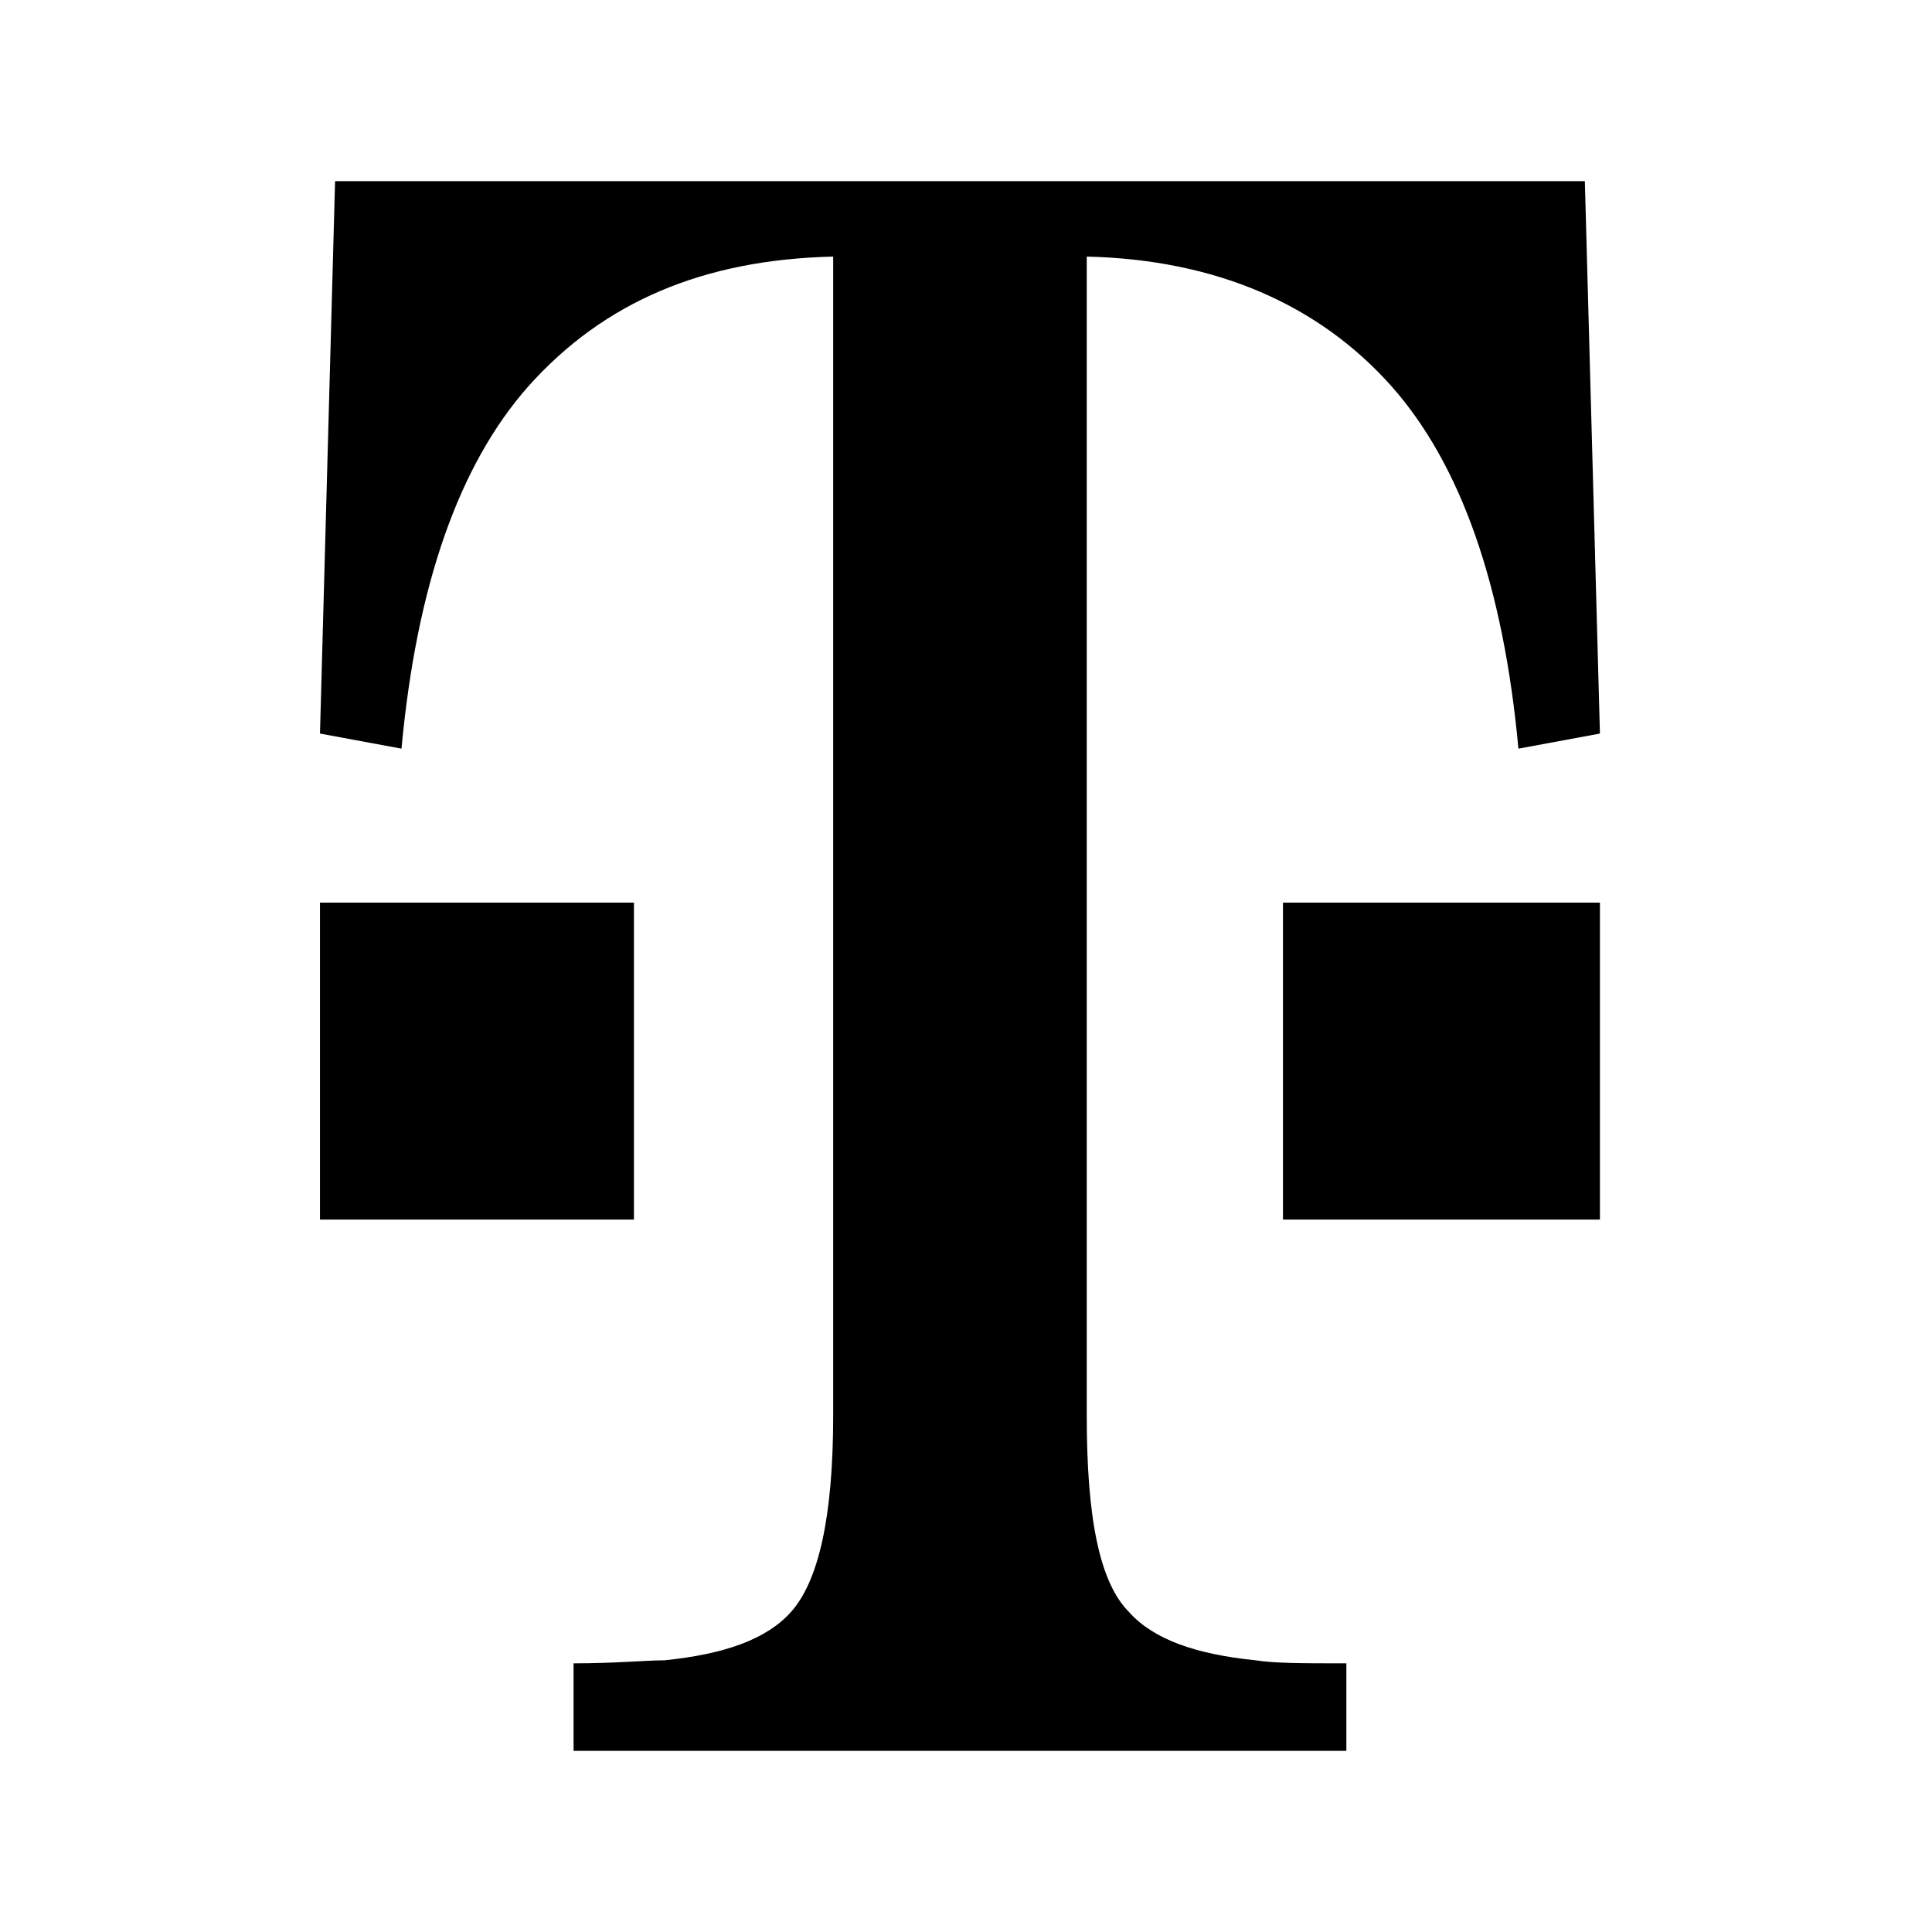<?xml version="1.0" encoding="utf-8"?>
<!-- Generator: Adobe Illustrator 19.1.0, SVG Export Plug-In . SVG Version: 6.00 Build 0)  -->
<svg version="1.1" xmlns="http://www.w3.org/2000/svg" xmlns:xlink="http://www.w3.org/1999/xlink" x="0px" y="0px" width="64px"
	 height="64px" viewBox="0 0 64 64" enable-background="new 0 0 64 64" xml:space="preserve">
<g id="Plate">
</g>
<g id="Icons">
	<path d="M10.6,40.5V29.9H21v10.5H10.6z M42.5,40.5V29.9H53v10.5H42.5z M52.5,6H11.1l-0.5,18.3l2.7,0.5c0.5-5.4,1.9-9.4,4.2-12
		C20,10,23.3,8.6,27.6,8.5v38.4c0,3.4-0.5,5.5-1.4,6.5C25.4,54.3,24,54.8,22,55c-0.6,0-1.6,0.1-3,0.1V58h25.6v-2.9
		c-1.4,0-2.4,0-3-0.1c-2-0.2-3.4-0.7-4.2-1.6c-1-1-1.4-3.2-1.4-6.5V8.5c4.3,0.1,7.7,1.6,10.1,4.3c2.3,2.6,3.7,6.6,4.2,12l2.7-0.5
		L52.5,6z"/>
</g>
</svg>
